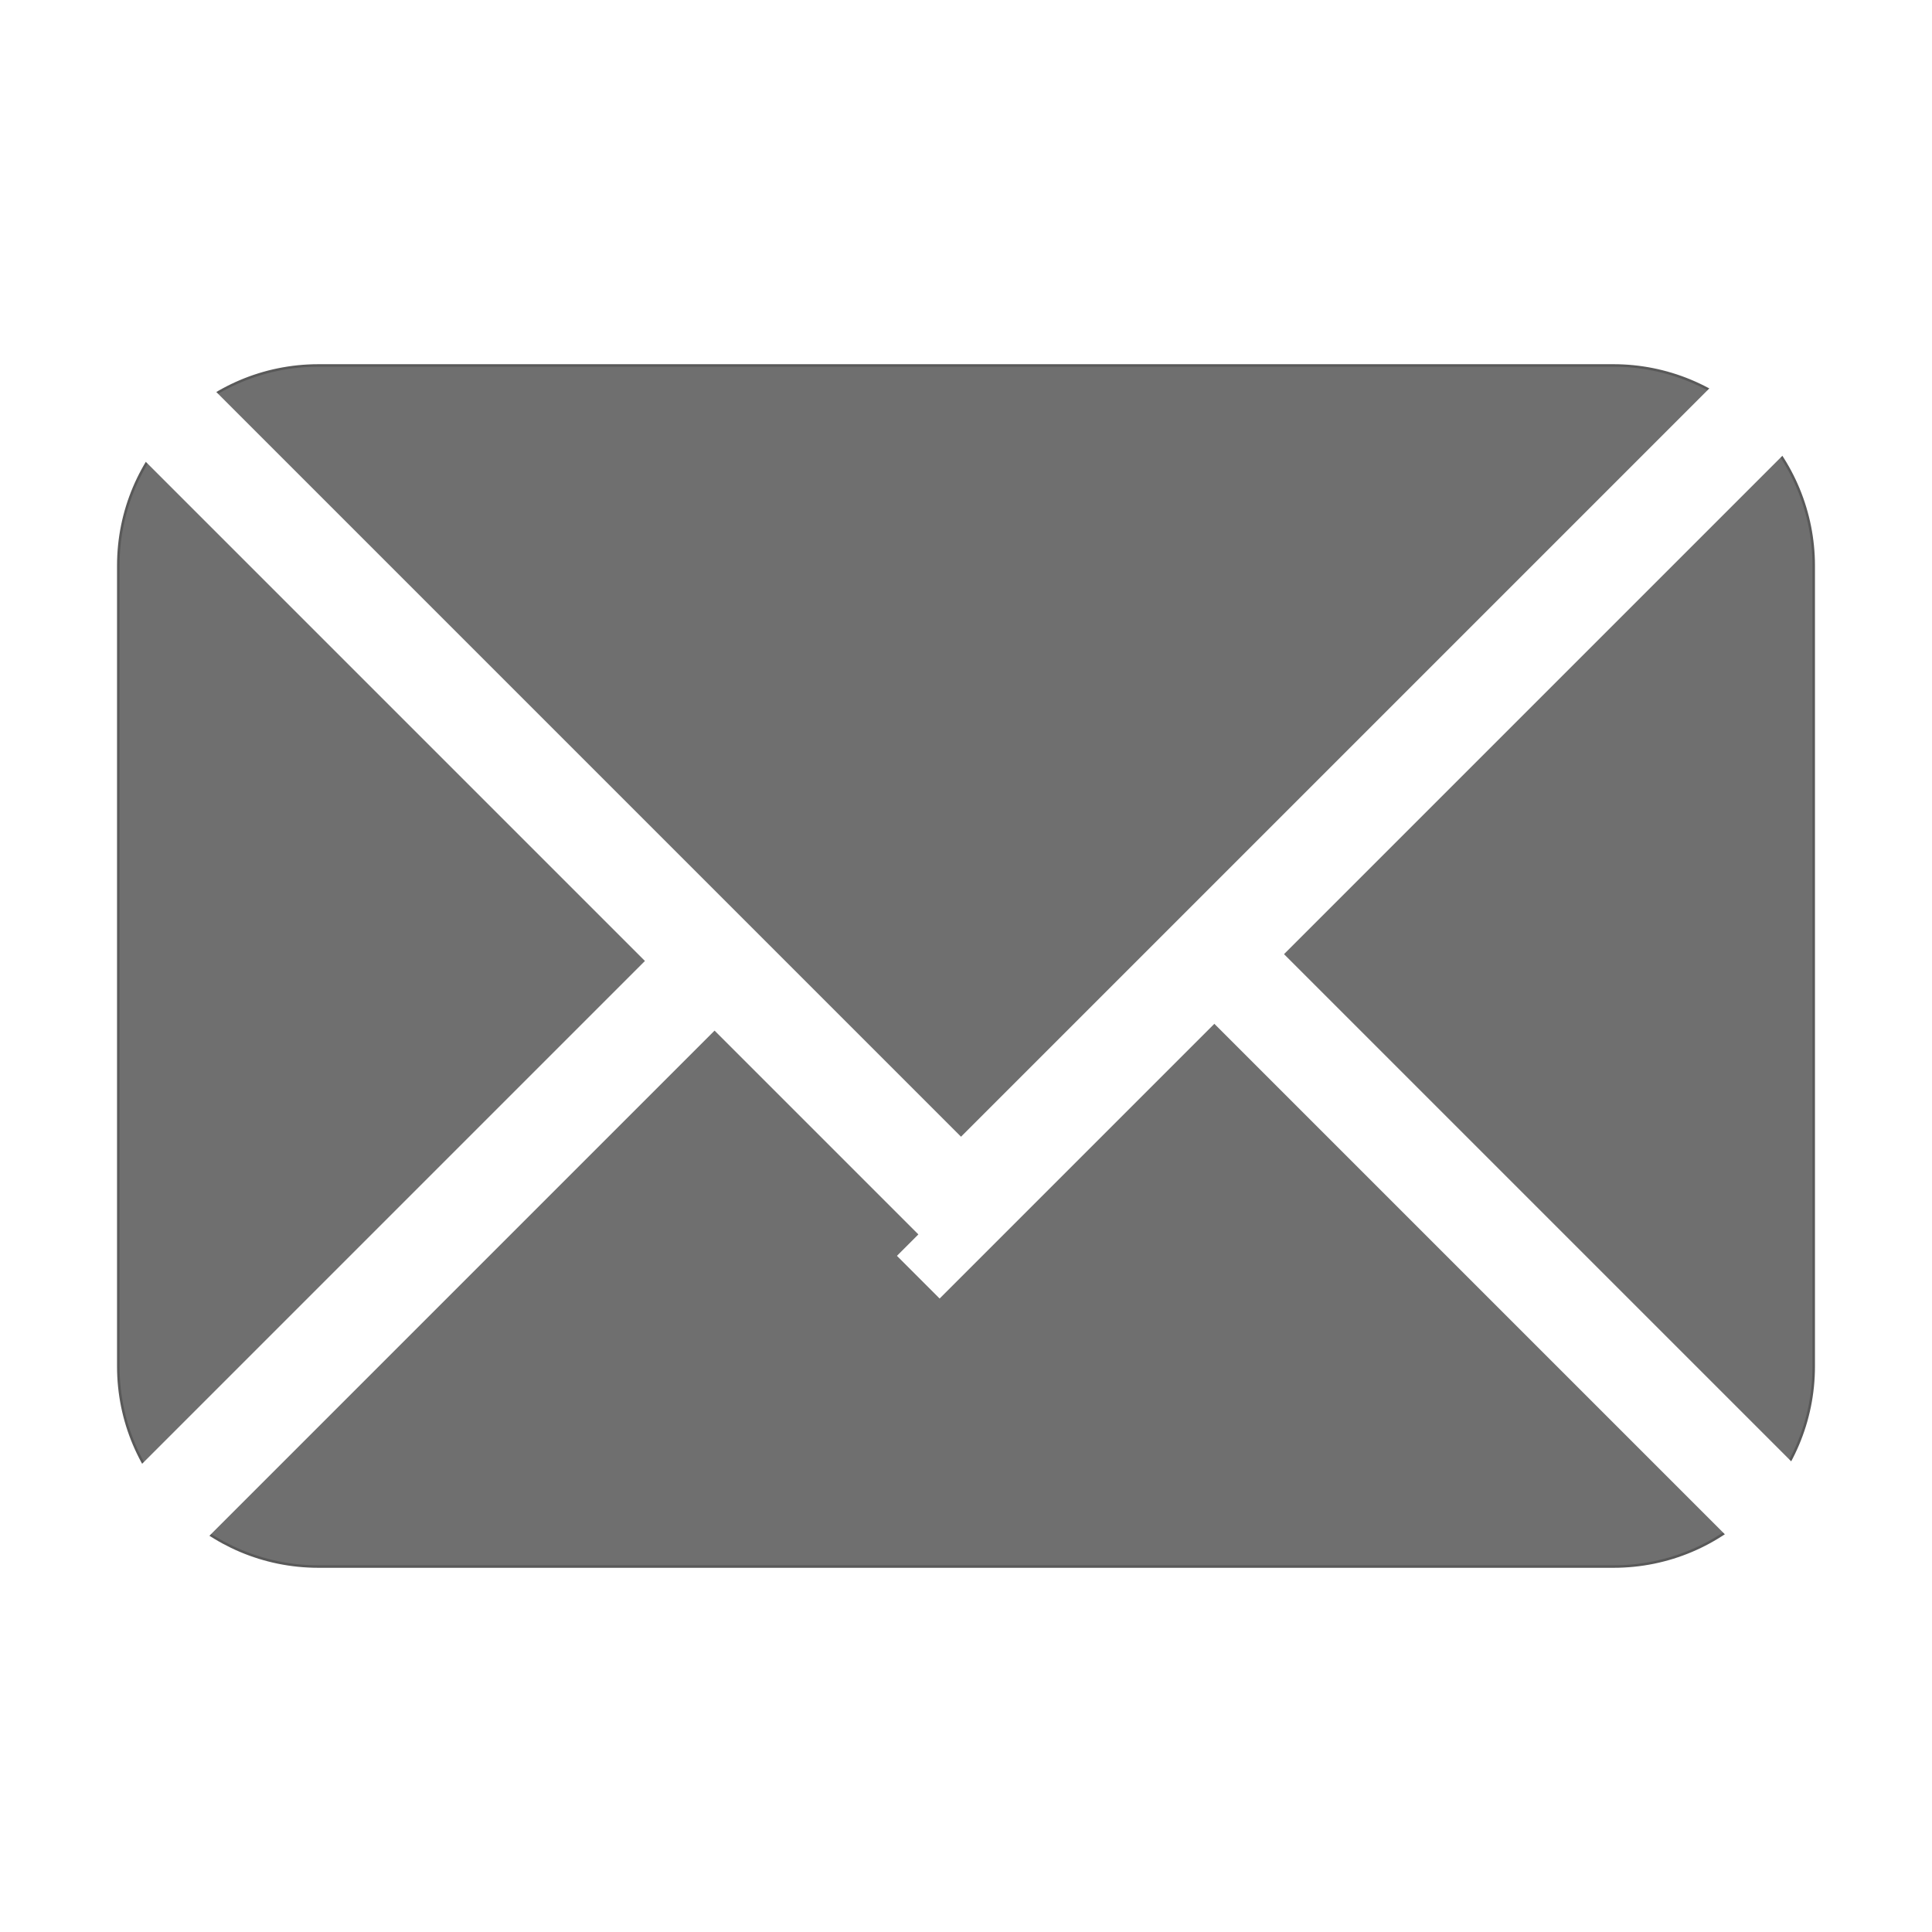 <svg version="1.1" viewBox="0.0 0.0 768.0 768.0" fill="none" stroke="none" stroke-linecap="square" stroke-miterlimit="10" xmlns:xlink="http://www.w3.org/1999/xlink" xmlns="http://www.w3.org/2000/svg"><rect x="0.0" y="0.0" width="768.0" height="768.0" fill="#333333" stroke="none"/><clipPath id="ged0a15f20d_0_0.0"><path d="m0 0l768.0 0l0 768.0l-768.0 0l0 -768.0z" clip-rule="nonzero"/></clipPath><g clip-path="url(#ged0a15f20d_0_0.0)"><path fill="#ffffff" d="m0 0l768.0 0l0 768.0l-768.0 0z" fill-rule="evenodd"/><path fill="#6f6f6f" d="m47.024 224.852l0 0c0 -43.949 35.628 -79.576 79.576 -79.576l514.8 0c21.105 0 41.346 8.384 56.269 23.307c14.923 14.923 23.307 35.164 23.307 56.269l0 318.296c0 43.949 -35.628 79.576 -79.576 79.576l-514.8 0c-43.949 0 -79.576 -35.628 -79.576 -79.576z" fill-rule="evenodd"/><path stroke="#595959" stroke-width="1.0" stroke-linejoin="round" stroke-linecap="butt" d="m47.024 224.852l0 0c0 -43.949 35.628 -79.576 79.576 -79.576l514.8 0c21.105 0 41.346 8.384 56.269 23.307c14.923 14.923 23.307 35.164 23.307 56.269l0 318.296c0 43.949 -35.628 79.576 -79.576 79.576l-514.8 0c-43.949 0 -79.576 -35.628 -79.576 -79.576z" fill-rule="evenodd"/><path fill="#000000" fill-opacity="0.0" d="m31.352 140.009l346.047 346.047" fill-rule="evenodd"/><path stroke="#ffffff" stroke-width="24.0" stroke-linejoin="round" stroke-linecap="butt" d="m31.352 140.009l346.047 346.047" fill-rule="evenodd"/><path fill="#000000" fill-opacity="0.0" d="m45.205 132.013l346.047 346.047" fill-rule="evenodd"/><path stroke="#ffffff" stroke-width="24.0" stroke-linejoin="round" stroke-linecap="butt" d="m45.205 132.013l346.047 346.047" fill-rule="evenodd"/><path fill="#000000" fill-opacity="0.0" d="m717.795 133.06l-346.457 346.457" fill-rule="evenodd"/><path stroke="#ffffff" stroke-width="24.0" stroke-linejoin="round" stroke-linecap="butt" d="m717.795 133.06l-346.457 346.457" fill-rule="evenodd"/><path fill="#000000" fill-opacity="0.0" d="m725.801 146.931l-352.283 352.283" fill-rule="evenodd"/><path stroke="#ffffff" stroke-width="24.0" stroke-linejoin="round" stroke-linecap="butt" d="m725.801 146.931l-352.283 352.283" fill-rule="evenodd"/><path fill="#000000" fill-opacity="0.0" d="m-54.056 730.823l339.402 -339.402" fill-rule="evenodd"/><path stroke="#ffffff" stroke-width="24.0" stroke-linejoin="round" stroke-linecap="butt" d="m-54.056 730.823l339.402 -339.402" fill-rule="evenodd"/><path fill="#000000" fill-opacity="0.0" d="m-61.899 717.235l339.402 -339.402" fill-rule="evenodd"/><path stroke="#ffffff" stroke-width="24.0" stroke-linejoin="round" stroke-linecap="butt" d="m-61.899 717.235l339.402 -339.402" fill-rule="evenodd"/><path fill="#000000" fill-opacity="0.0" d="m474.478 381.756l339.402 339.402" fill-rule="evenodd"/><path stroke="#ffffff" stroke-width="24.0" stroke-linejoin="round" stroke-linecap="butt" d="m474.478 381.756l339.402 339.402" fill-rule="evenodd"/><path fill="#000000" fill-opacity="0.0" d="m488.066 373.913l339.402 339.402" fill-rule="evenodd"/><path stroke="#ffffff" stroke-width="24.0" stroke-linejoin="round" stroke-linecap="butt" d="m488.066 373.913l339.402 339.402" fill-rule="evenodd"/></g></svg>